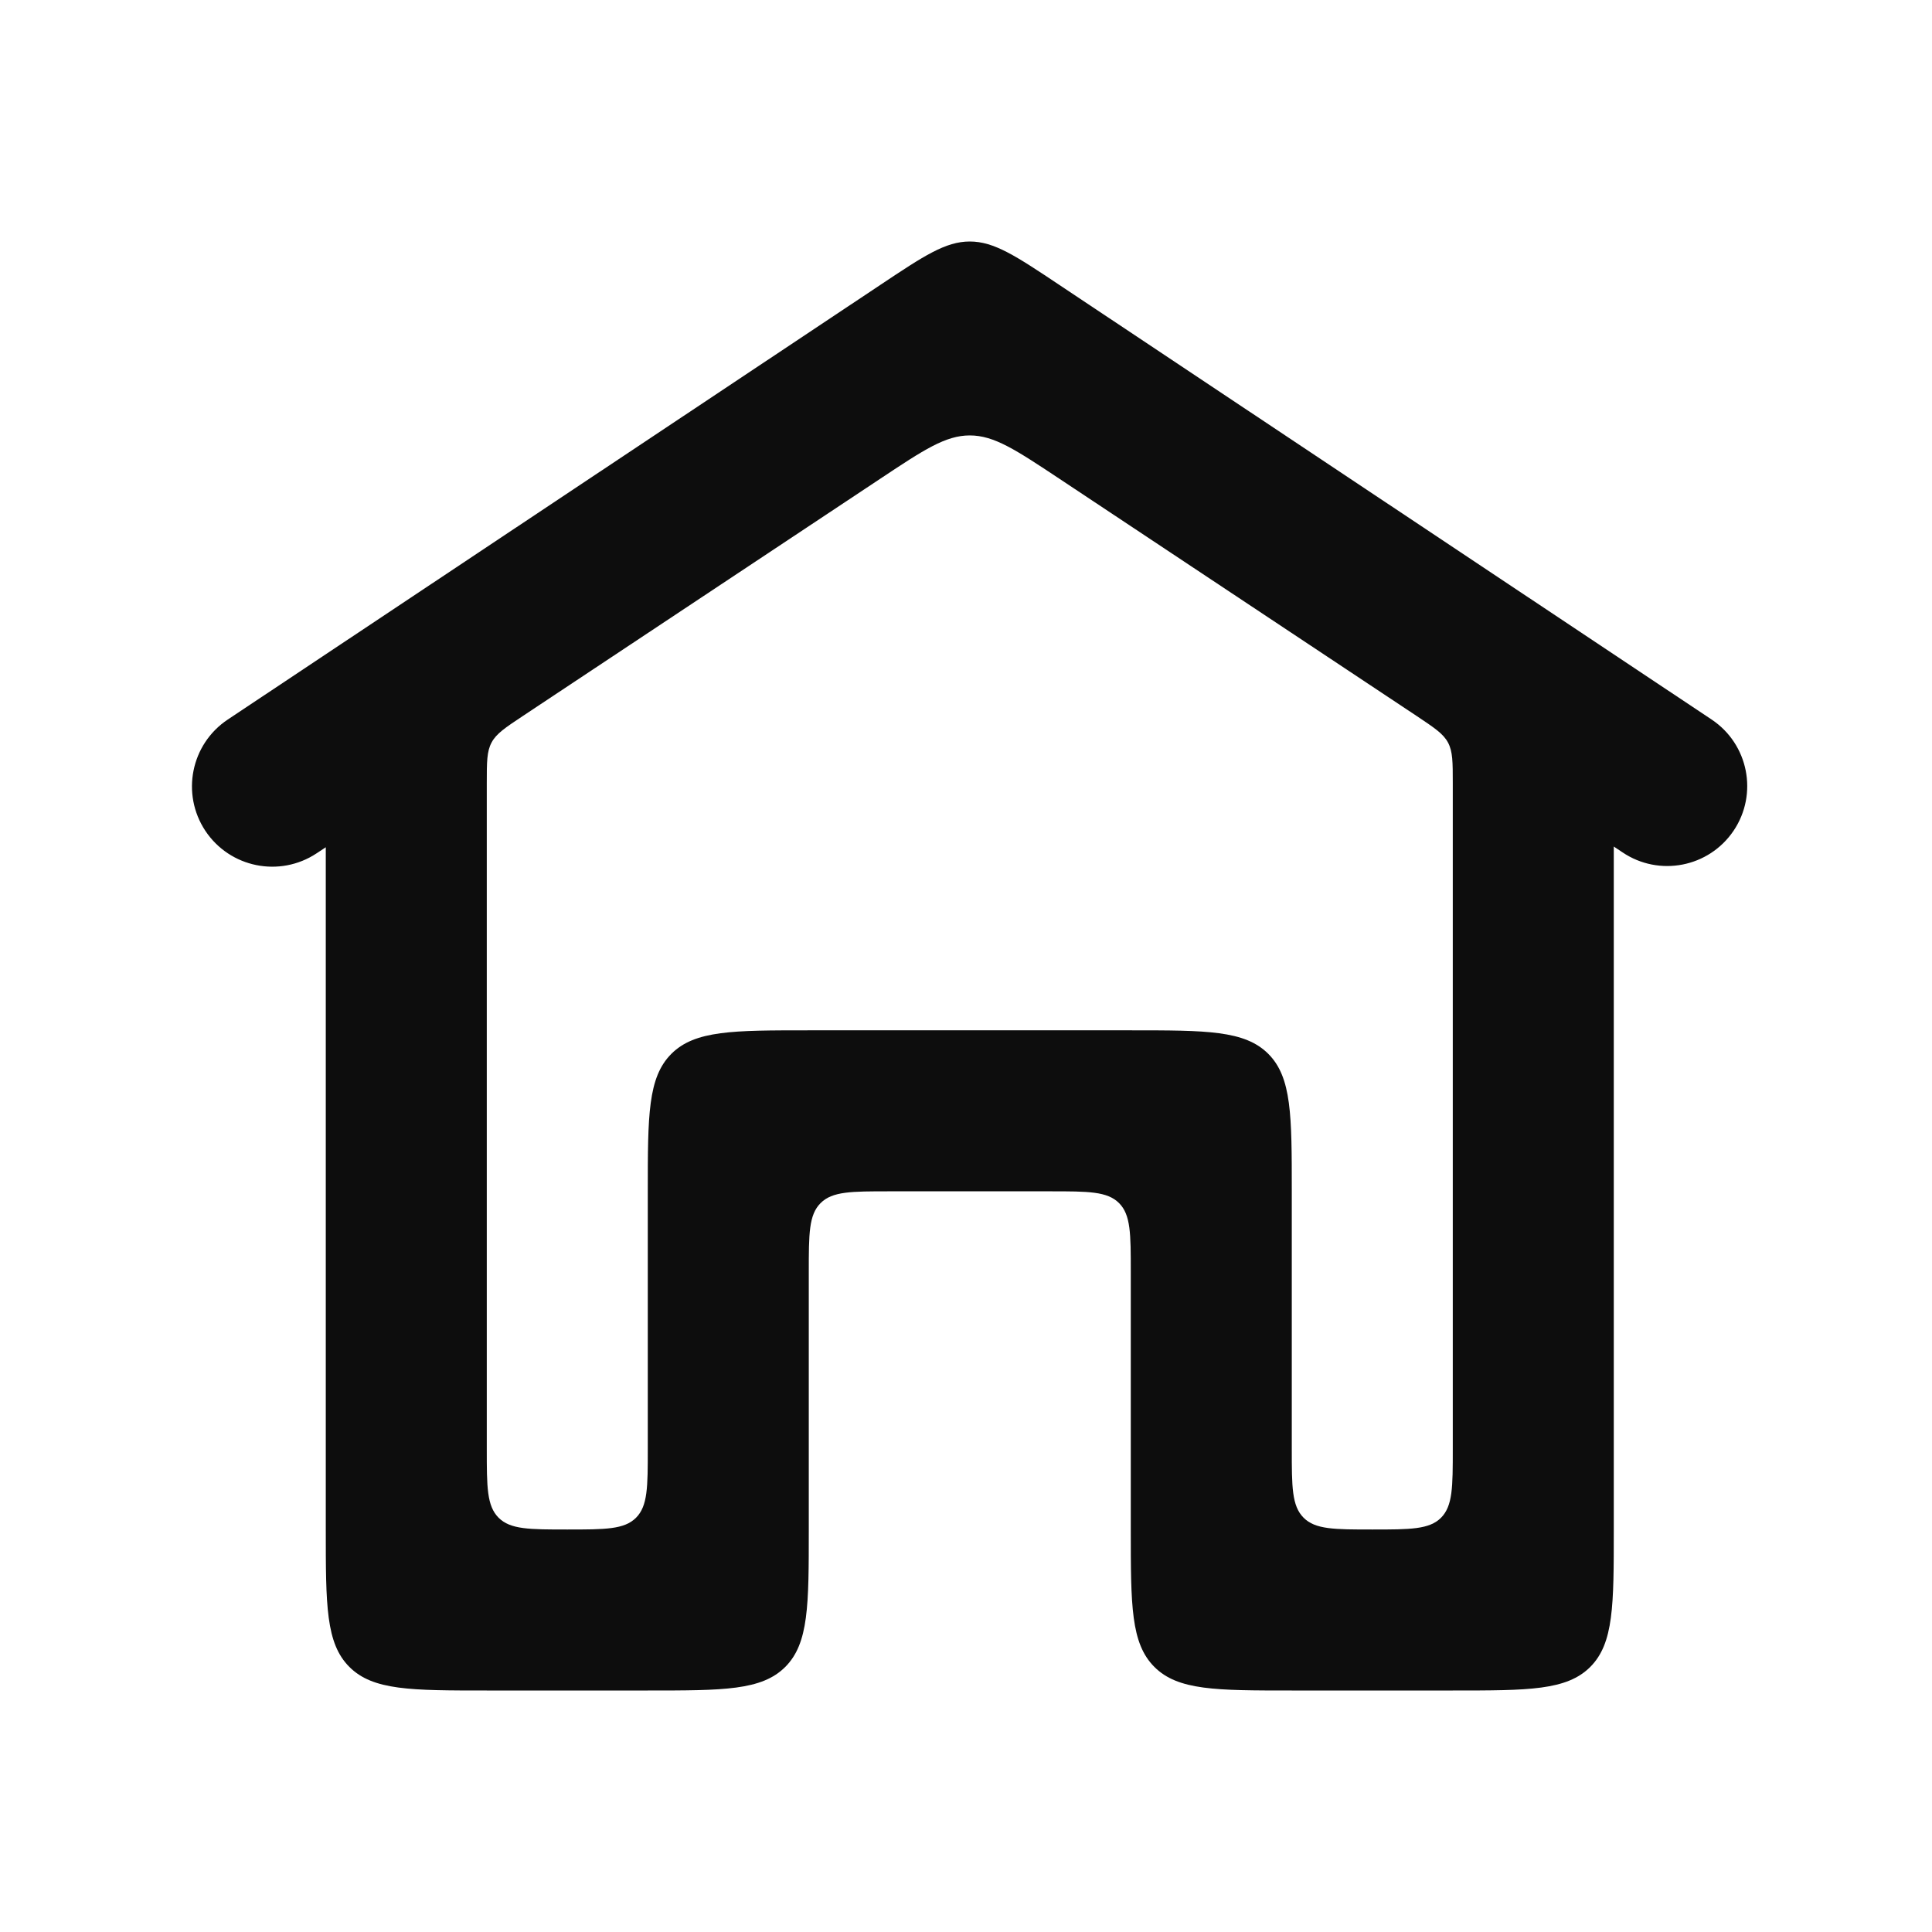 <svg width="24" height="24" viewBox="0 0 24 24" fill="none" xmlns="http://www.w3.org/2000/svg">
<path fill-rule="evenodd" clip-rule="evenodd" d="M11.047 14.799H13.047C13.519 14.799 13.755 14.799 13.901 14.945C14.047 15.091 14.047 15.327 14.047 15.799L14.047 19C14.047 19.943 14.047 20.414 14.34 20.707C14.633 21 15.105 21 16.047 21H18.047C18.99 21 19.462 21 19.755 20.707C20.047 20.414 20.047 19.943 20.047 19L20.047 10.516L20.155 10.588C20.61 10.895 21.228 10.775 21.535 10.32C21.843 9.863 21.72 9.243 21.262 8.938L13.156 3.537C12.619 3.179 12.35 3 12.047 3C11.745 3 11.476 3.179 10.939 3.537L2.83 8.938C2.371 9.243 2.247 9.862 2.551 10.321C2.856 10.779 3.473 10.904 3.932 10.601L4.047 10.525V19C4.047 19.943 4.047 20.414 4.34 20.707C4.633 21 5.105 21 6.047 21H8.047C8.99 21 9.462 21 9.755 20.707C10.047 20.414 10.047 19.943 10.047 19V15.799C10.047 15.327 10.047 15.091 10.194 14.945C10.34 14.799 10.576 14.799 11.047 14.799ZM8.047 14.799L8.047 18C8.047 18.471 8.047 18.707 7.901 18.854C7.755 19 7.519 19 7.047 19C6.576 19 6.34 19 6.194 18.854C6.047 18.707 6.047 18.471 6.047 18L6.047 9.728C6.047 9.465 6.047 9.334 6.107 9.223C6.166 9.113 6.276 9.04 6.494 8.895L10.941 5.943C11.477 5.587 11.746 5.409 12.047 5.409C12.349 5.409 12.617 5.587 13.154 5.943L17.601 8.896C17.819 9.042 17.929 9.114 17.988 9.225C18.047 9.336 18.047 9.467 18.047 9.729L18.047 18C18.047 18.471 18.047 18.707 17.901 18.854C17.755 19 17.519 19 17.047 19C16.576 19 16.34 19 16.194 18.854C16.047 18.707 16.047 18.471 16.047 18L16.047 14.799C16.047 13.856 16.047 13.384 15.755 13.091C15.462 12.799 14.99 12.799 14.047 12.799H10.047C9.105 12.799 8.633 12.799 8.34 13.091C8.047 13.384 8.047 13.856 8.047 14.799Z" fill="#0D0D0D"/>
</svg>
